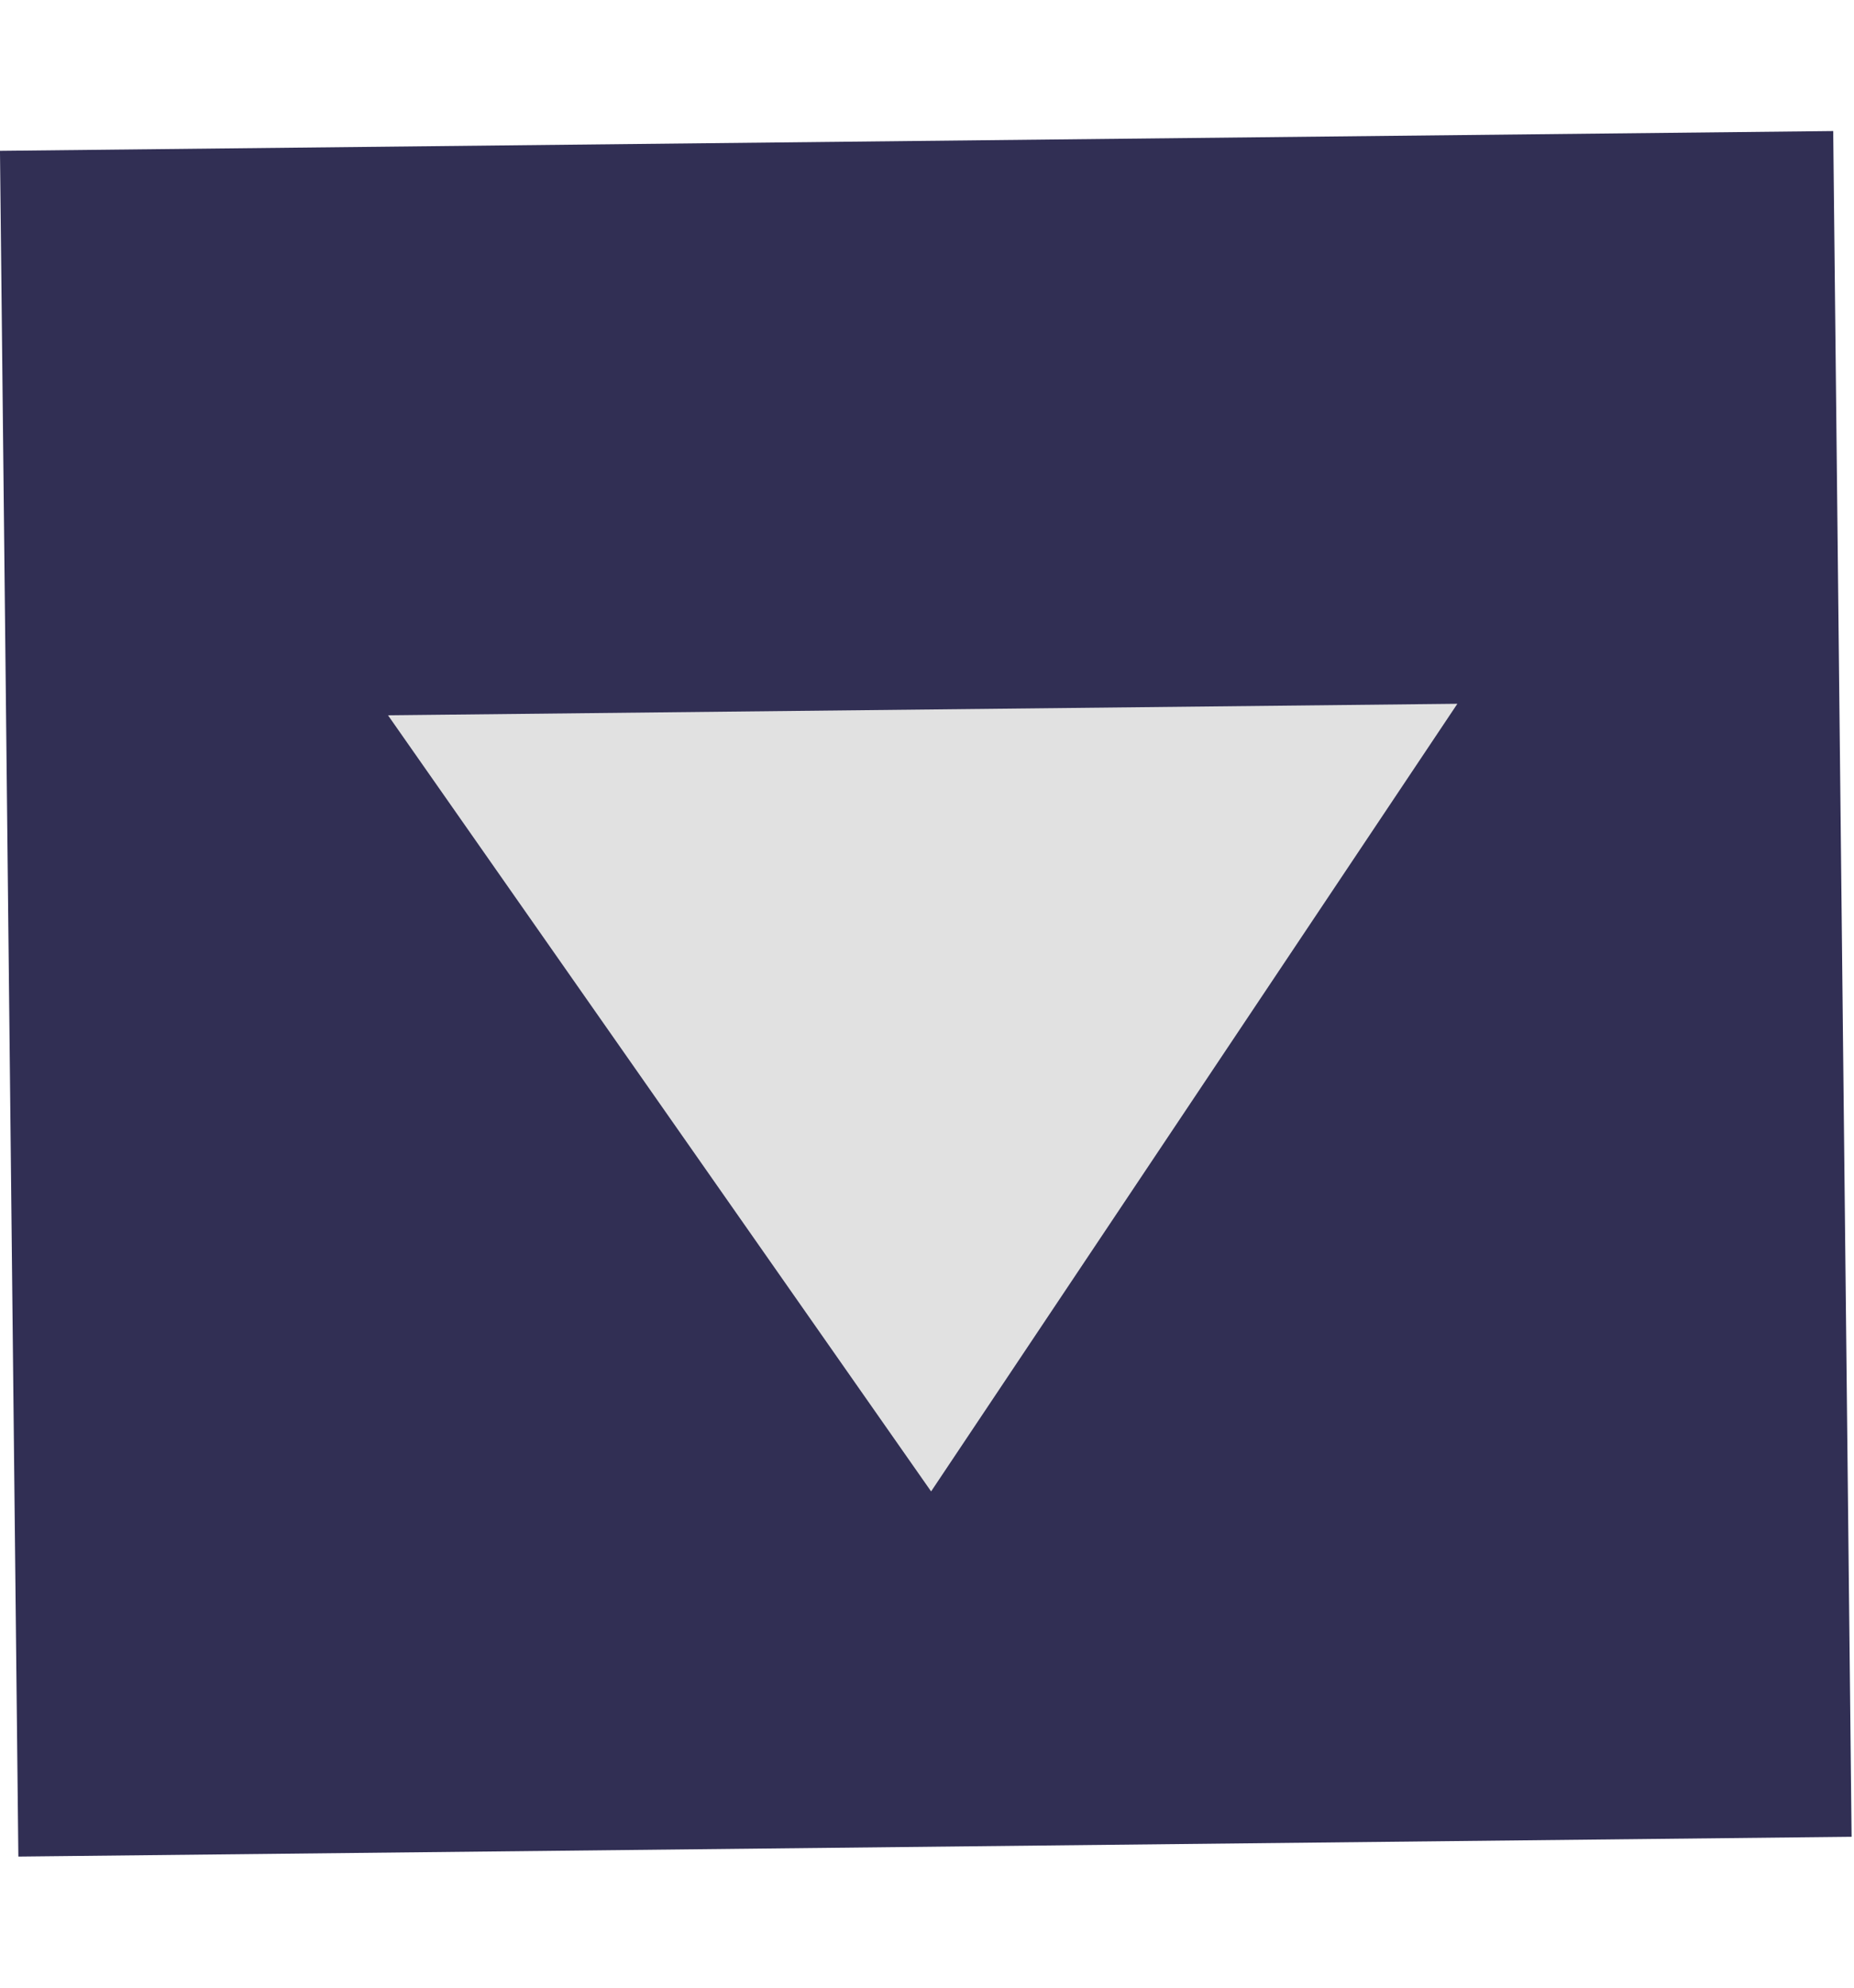 <svg width="14" height="15" viewBox="0 0 14 15" fill="none" xmlns="http://www.w3.org/2000/svg">
<rect width="12.873" height="13.844" transform="translate(13.843 0.989) rotate(89.382)" fill="#312F54"/>
<path d="M2.93 5.398L11.005 5.311L7.031 11.255L2.93 5.398Z" fill="#E1E1E1"/>
</svg>

